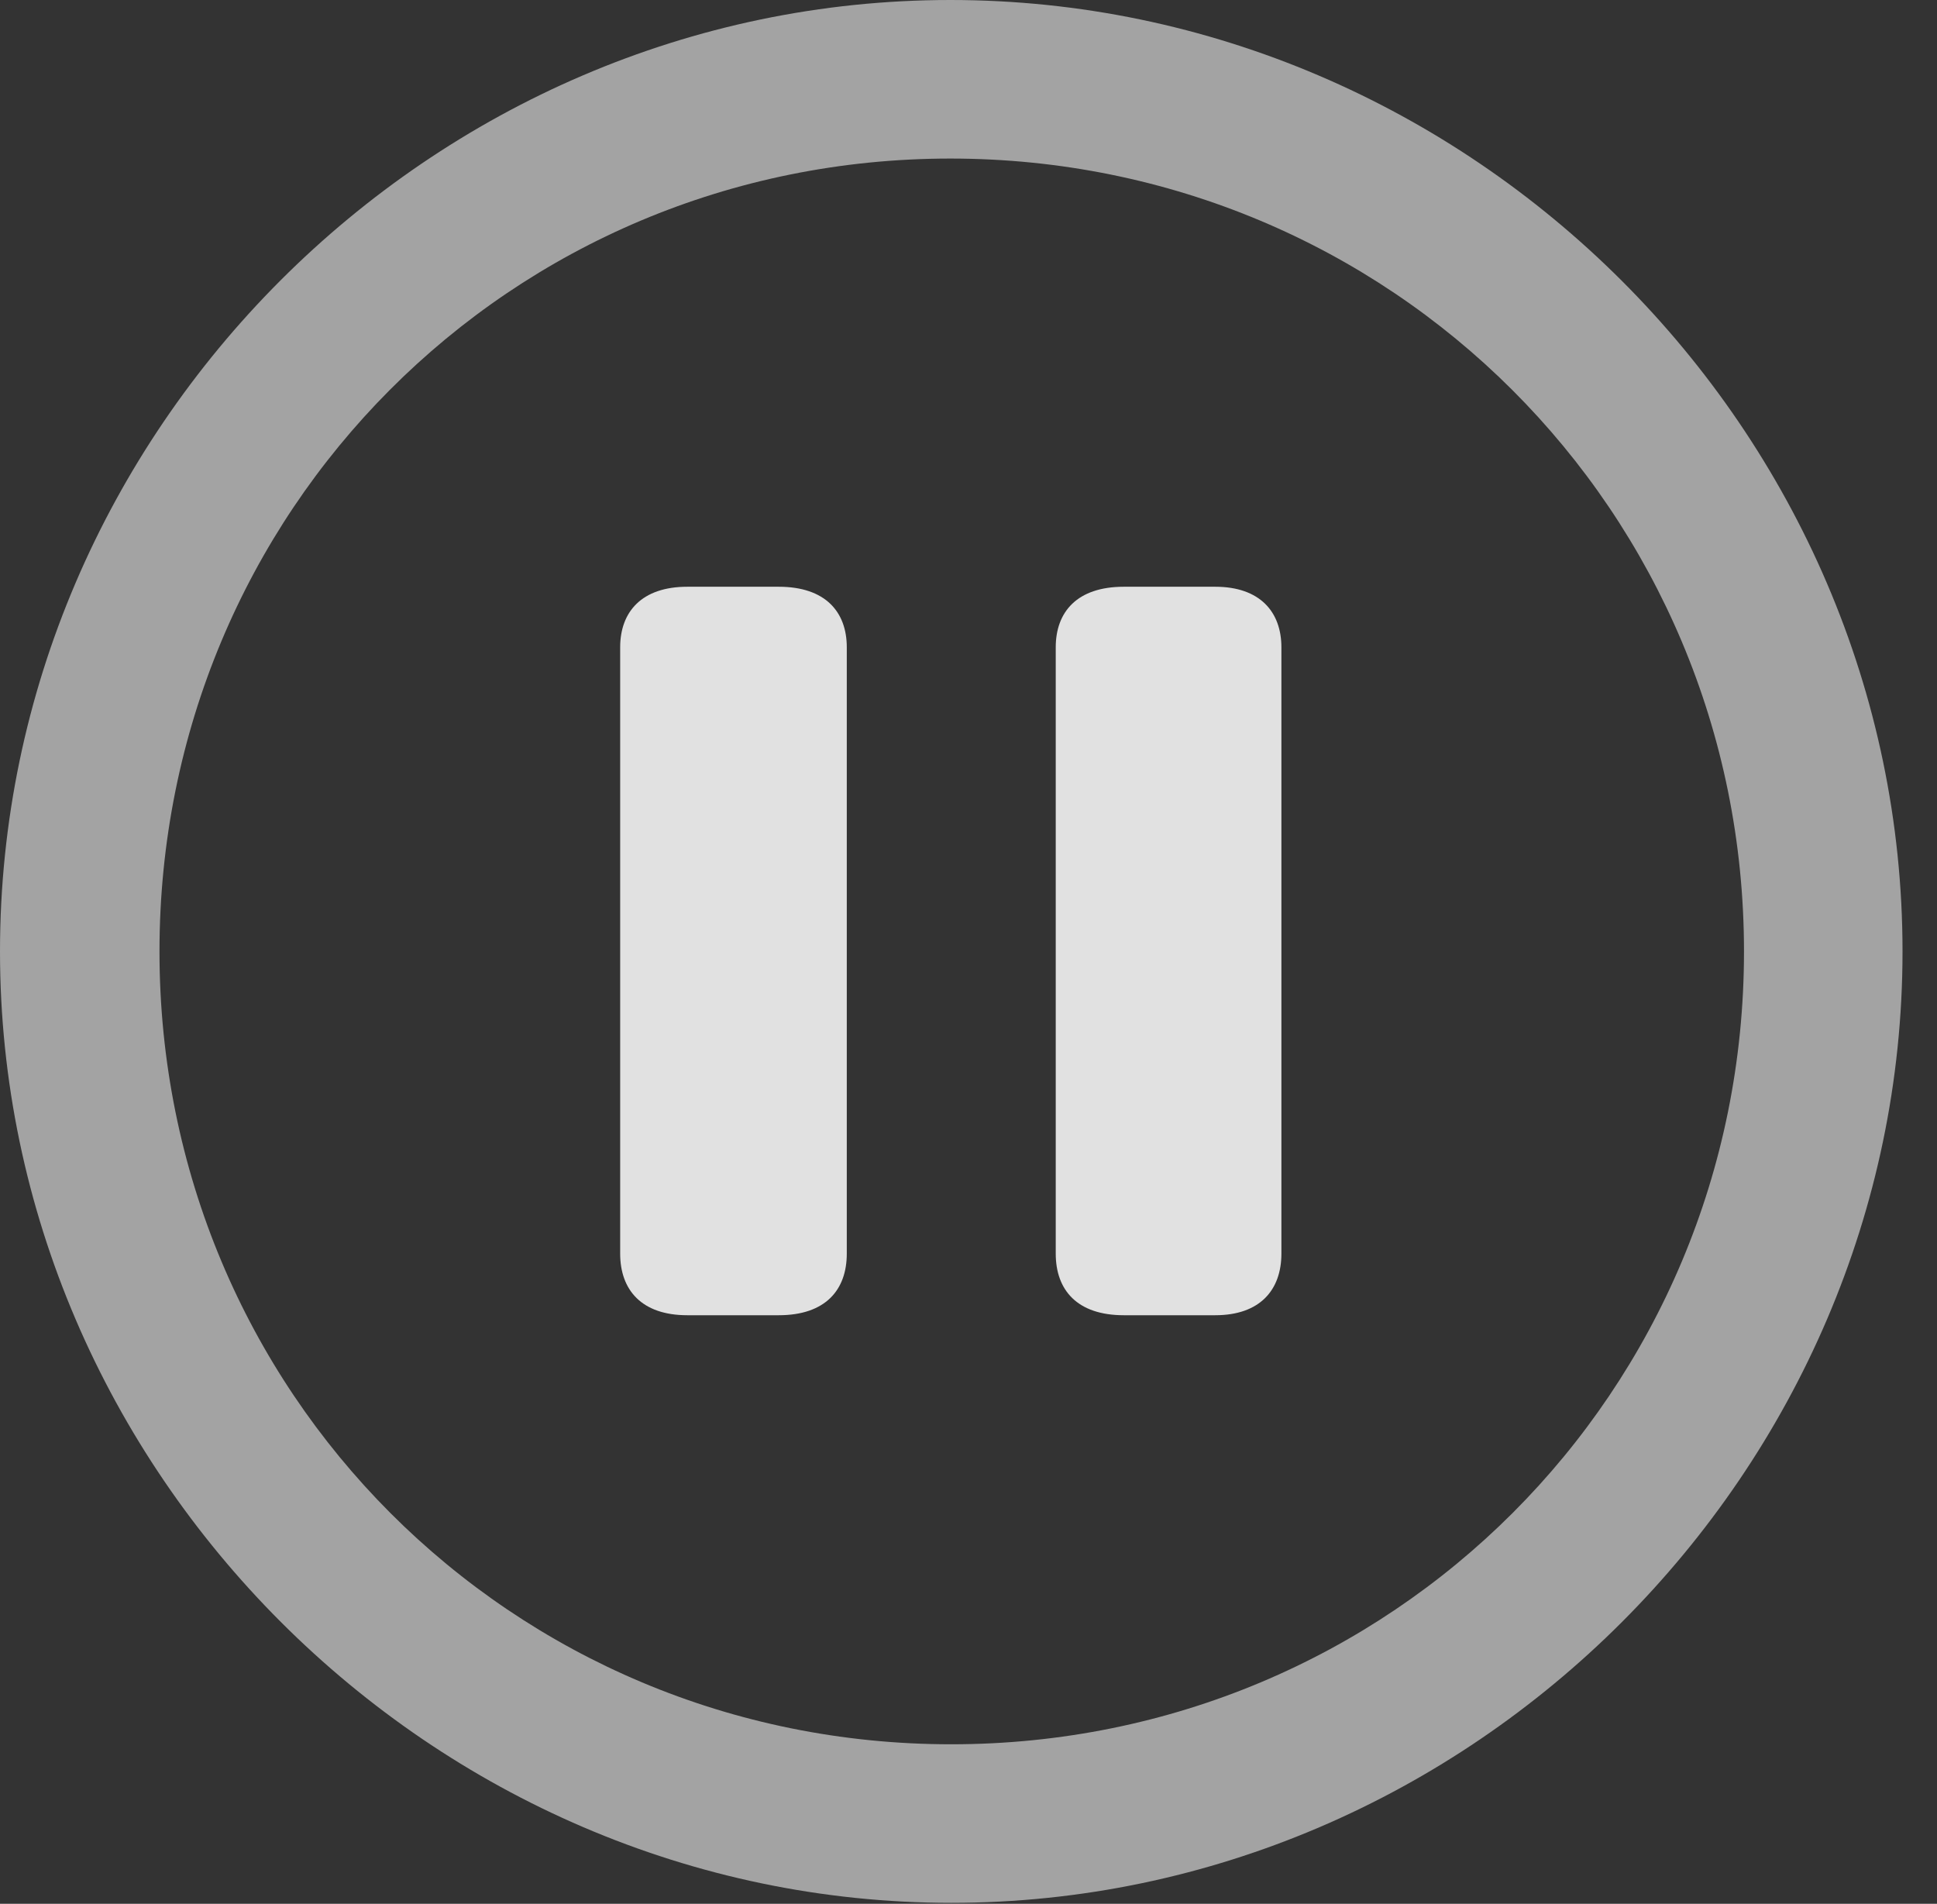 <?xml version="1.0" encoding="UTF-8"?>
<!--Generator: Apple Native CoreSVG 232.5-->
<!DOCTYPE svg
PUBLIC "-//W3C//DTD SVG 1.1//EN"
       "http://www.w3.org/Graphics/SVG/1.1/DTD/svg11.dtd">
<svg version="1.1" xmlns="http://www.w3.org/2000/svg" xmlns:xlink="http://www.w3.org/1999/xlink" width="20.283" height="19.932">
 <rect width="100%" height="100%" fill="#333333" stroke="none"/>
 <g>
  <rect height="19.932" opacity="0" width="20.283" x="0" y="0"/>
  <path d="M9.961 19.922C15.41 19.922 19.922 15.4 19.922 9.961C19.922 4.512 15.4 0 9.951 0C4.512 0 0 4.512 0 9.961C0 15.4 4.521 19.922 9.961 19.922ZM9.961 18.262C5.352 18.262 1.67 14.57 1.67 9.961C1.67 5.352 5.342 1.66 9.951 1.66C14.56 1.66 18.262 5.352 18.262 9.961C18.262 14.57 14.57 18.262 9.961 18.262Z" fill="#ffffff" fill-opacity="0.55"/>
  <path d="M7.197 13.77L8.154 13.77C8.643 13.77 8.867 13.506 8.867 13.125L8.867 6.777C8.867 6.406 8.643 6.143 8.154 6.143L7.197 6.143C6.719 6.143 6.494 6.406 6.494 6.777L6.494 13.125C6.494 13.506 6.719 13.77 7.197 13.77ZM11.768 13.77L12.725 13.77C13.193 13.77 13.418 13.506 13.418 13.125L13.418 6.777C13.418 6.406 13.193 6.143 12.725 6.143L11.768 6.143C11.279 6.143 11.055 6.406 11.055 6.777L11.055 13.125C11.055 13.506 11.279 13.77 11.768 13.77Z" fill="#ffffff" fill-opacity="0.85"/>
 </g>
</svg>

